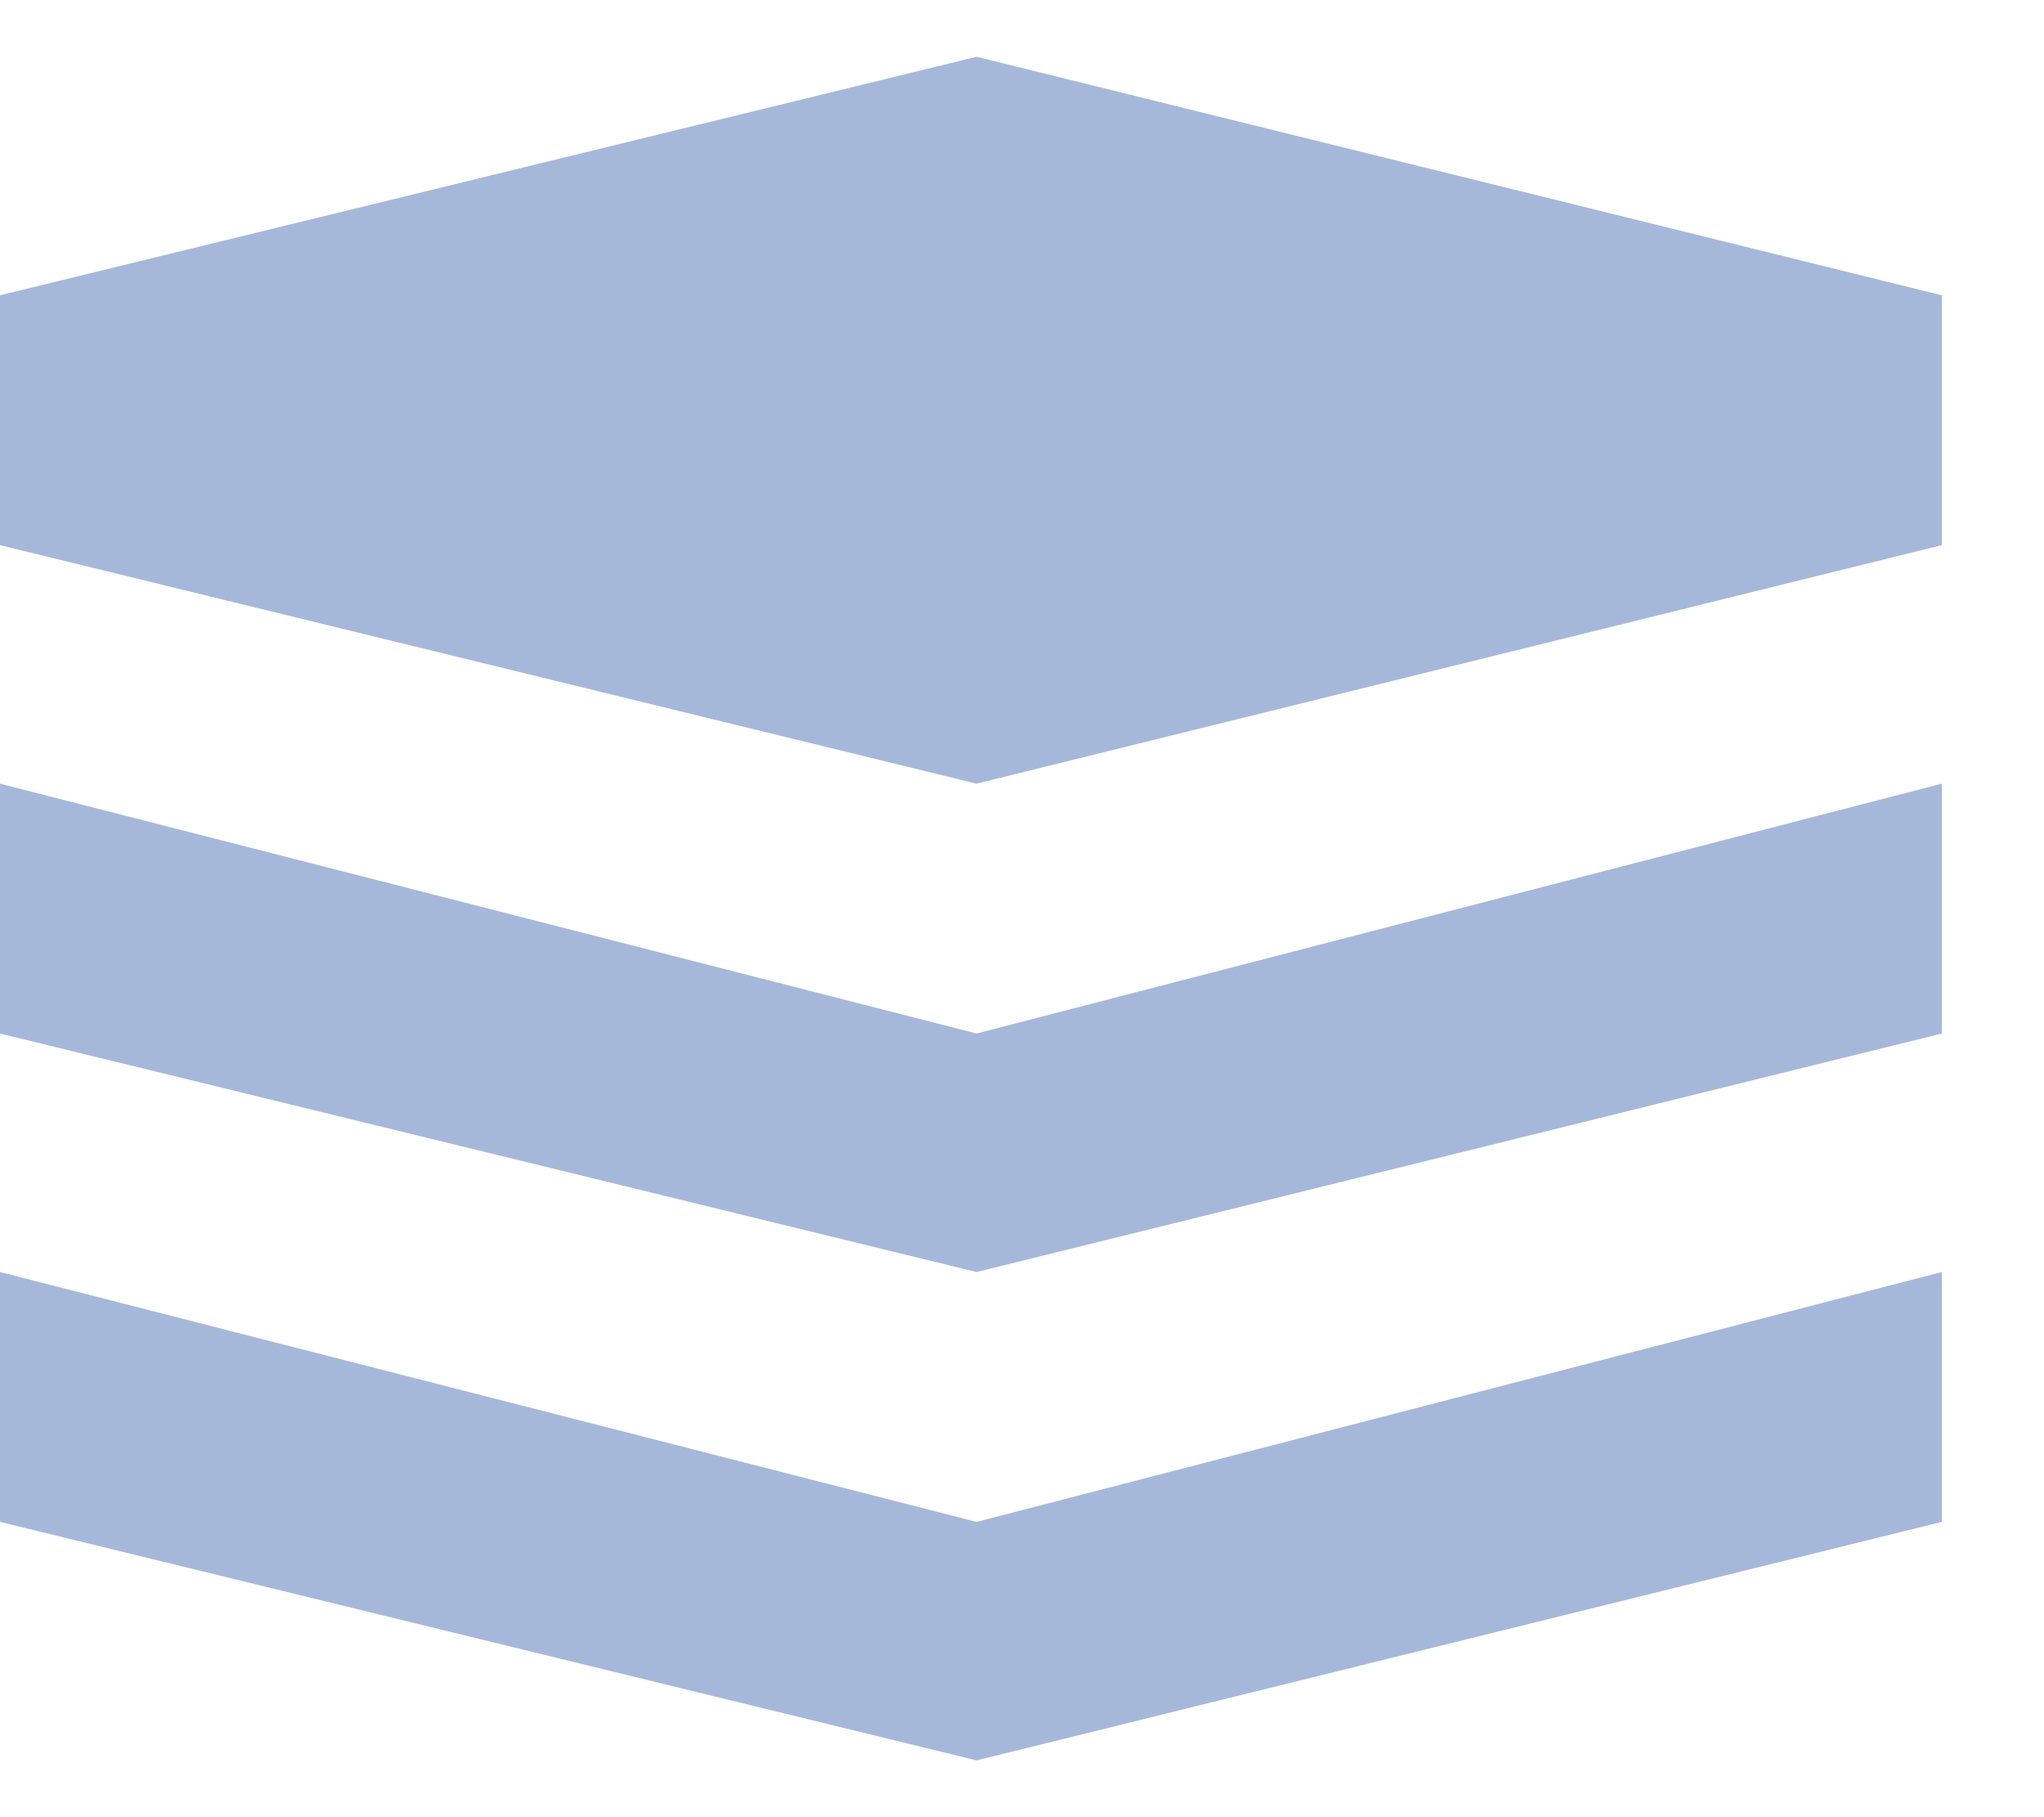 <?xml version="1.0" encoding="utf-8"?>
<!-- Generator: Adobe Illustrator 15.0.0, SVG Export Plug-In  -->
<!DOCTYPE svg PUBLIC "-//W3C//DTD SVG 1.1//EN" "http://www.w3.org/Graphics/SVG/1.1/DTD/svg11.dtd">
<svg version="1.1"
	 xmlns="http://www.w3.org/2000/svg" xmlns:xlink="http://www.w3.org/1999/xlink" xmlns:a="http://ns.adobe.com/AdobeSVGViewerExtensions/3.0/"
	 x="0px" y="0px" width="18px" height="16px" viewBox="0 -0.5 18 16" overflow="visible" enable-background="new 0 -0.5 18 16"
	 xml:space="preserve">
<defs>
</defs>
<polygon fill="#A6B8DA" points="0,6.4 8.6,8.6 17.1,6.4 17.1,8.6 8.6,10.7 0,8.6 "/>
<polygon fill="#A6B8DA" points="0,10.7 8.6,12.9 17.1,10.7 17.1,12.9 8.6,15 0,12.9 "/>
<polygon fill="#A6B8DA" points="0,2.1 8.6,0 17.1,2.1 17.1,4.3 8.6,6.4 0,4.3 "/>
</svg>
